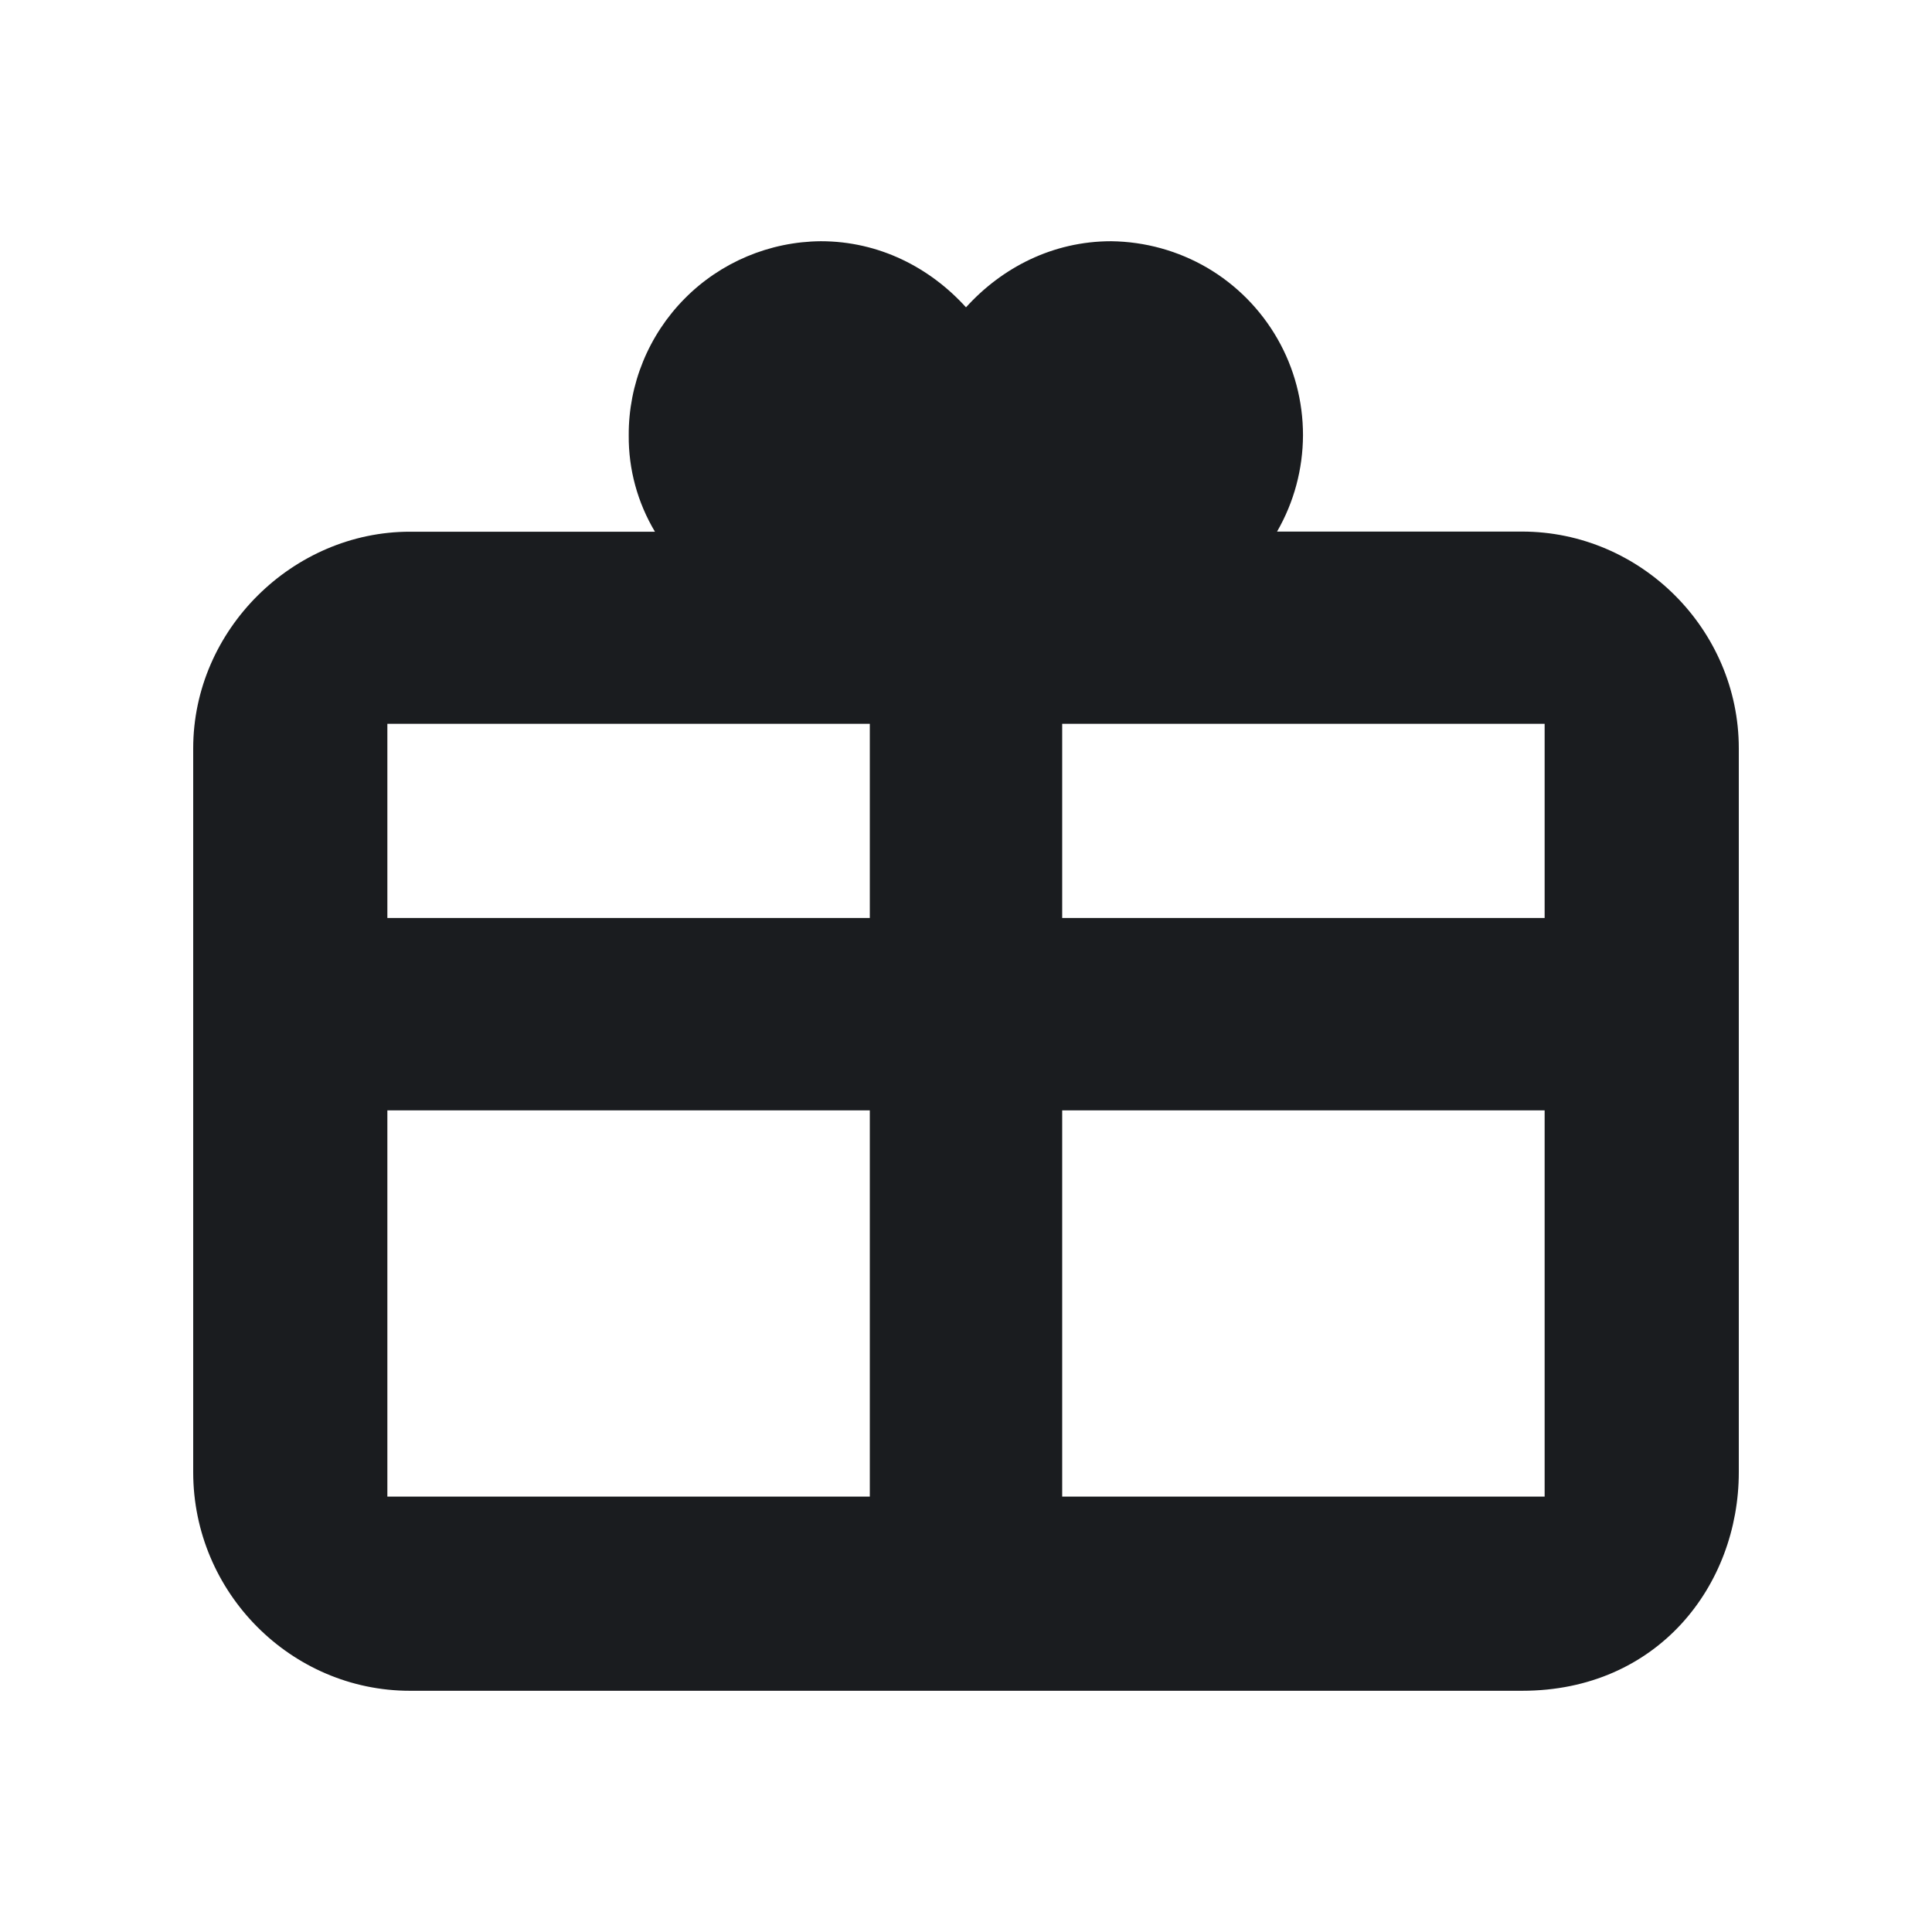 <svg width="14" height="14" viewBox="0 0 14 14" fill="none" xmlns="http://www.w3.org/2000/svg">
<g clip-path="url(#clip0_184_67)">
<path fill-rule="evenodd" clip-rule="evenodd" d="M8.052 1.748C8.297 1.751 8.537 1.817 8.749 1.941C8.96 2.065 9.135 2.242 9.257 2.455C9.379 2.668 9.442 2.908 9.442 3.154C9.441 3.399 9.377 3.639 9.254 3.852H11.029C11.889 3.852 12.6 4.561 12.6 5.423V10.668C12.6 11.488 12.013 12.252 11.03 12.252H2.97C2.11 12.252 1.4 11.541 1.4 10.668V5.423C1.4 4.562 2.124 3.853 2.97 3.853H4.746C4.62 3.642 4.554 3.401 4.556 3.155C4.554 2.784 4.7 2.428 4.961 2.164C5.222 1.9 5.577 1.751 5.948 1.748C6.372 1.748 6.74 1.94 7 2.227C7.26 1.94 7.628 1.748 8.052 1.748ZM6.303 8.046H2.807V10.845H6.303V8.046ZM11.193 8.046H7.697V10.845H11.193V8.046ZM6.303 5.245H2.807V6.652H6.303V5.245ZM11.193 5.245H7.697V6.652H11.193V5.245Z" fill="#1A1C1F"/>
</g>
<defs>
<clipPath id="clip0_184_67">
<rect width="14" height="14" fill="white"/>
</clipPath>
</defs>
</svg>

